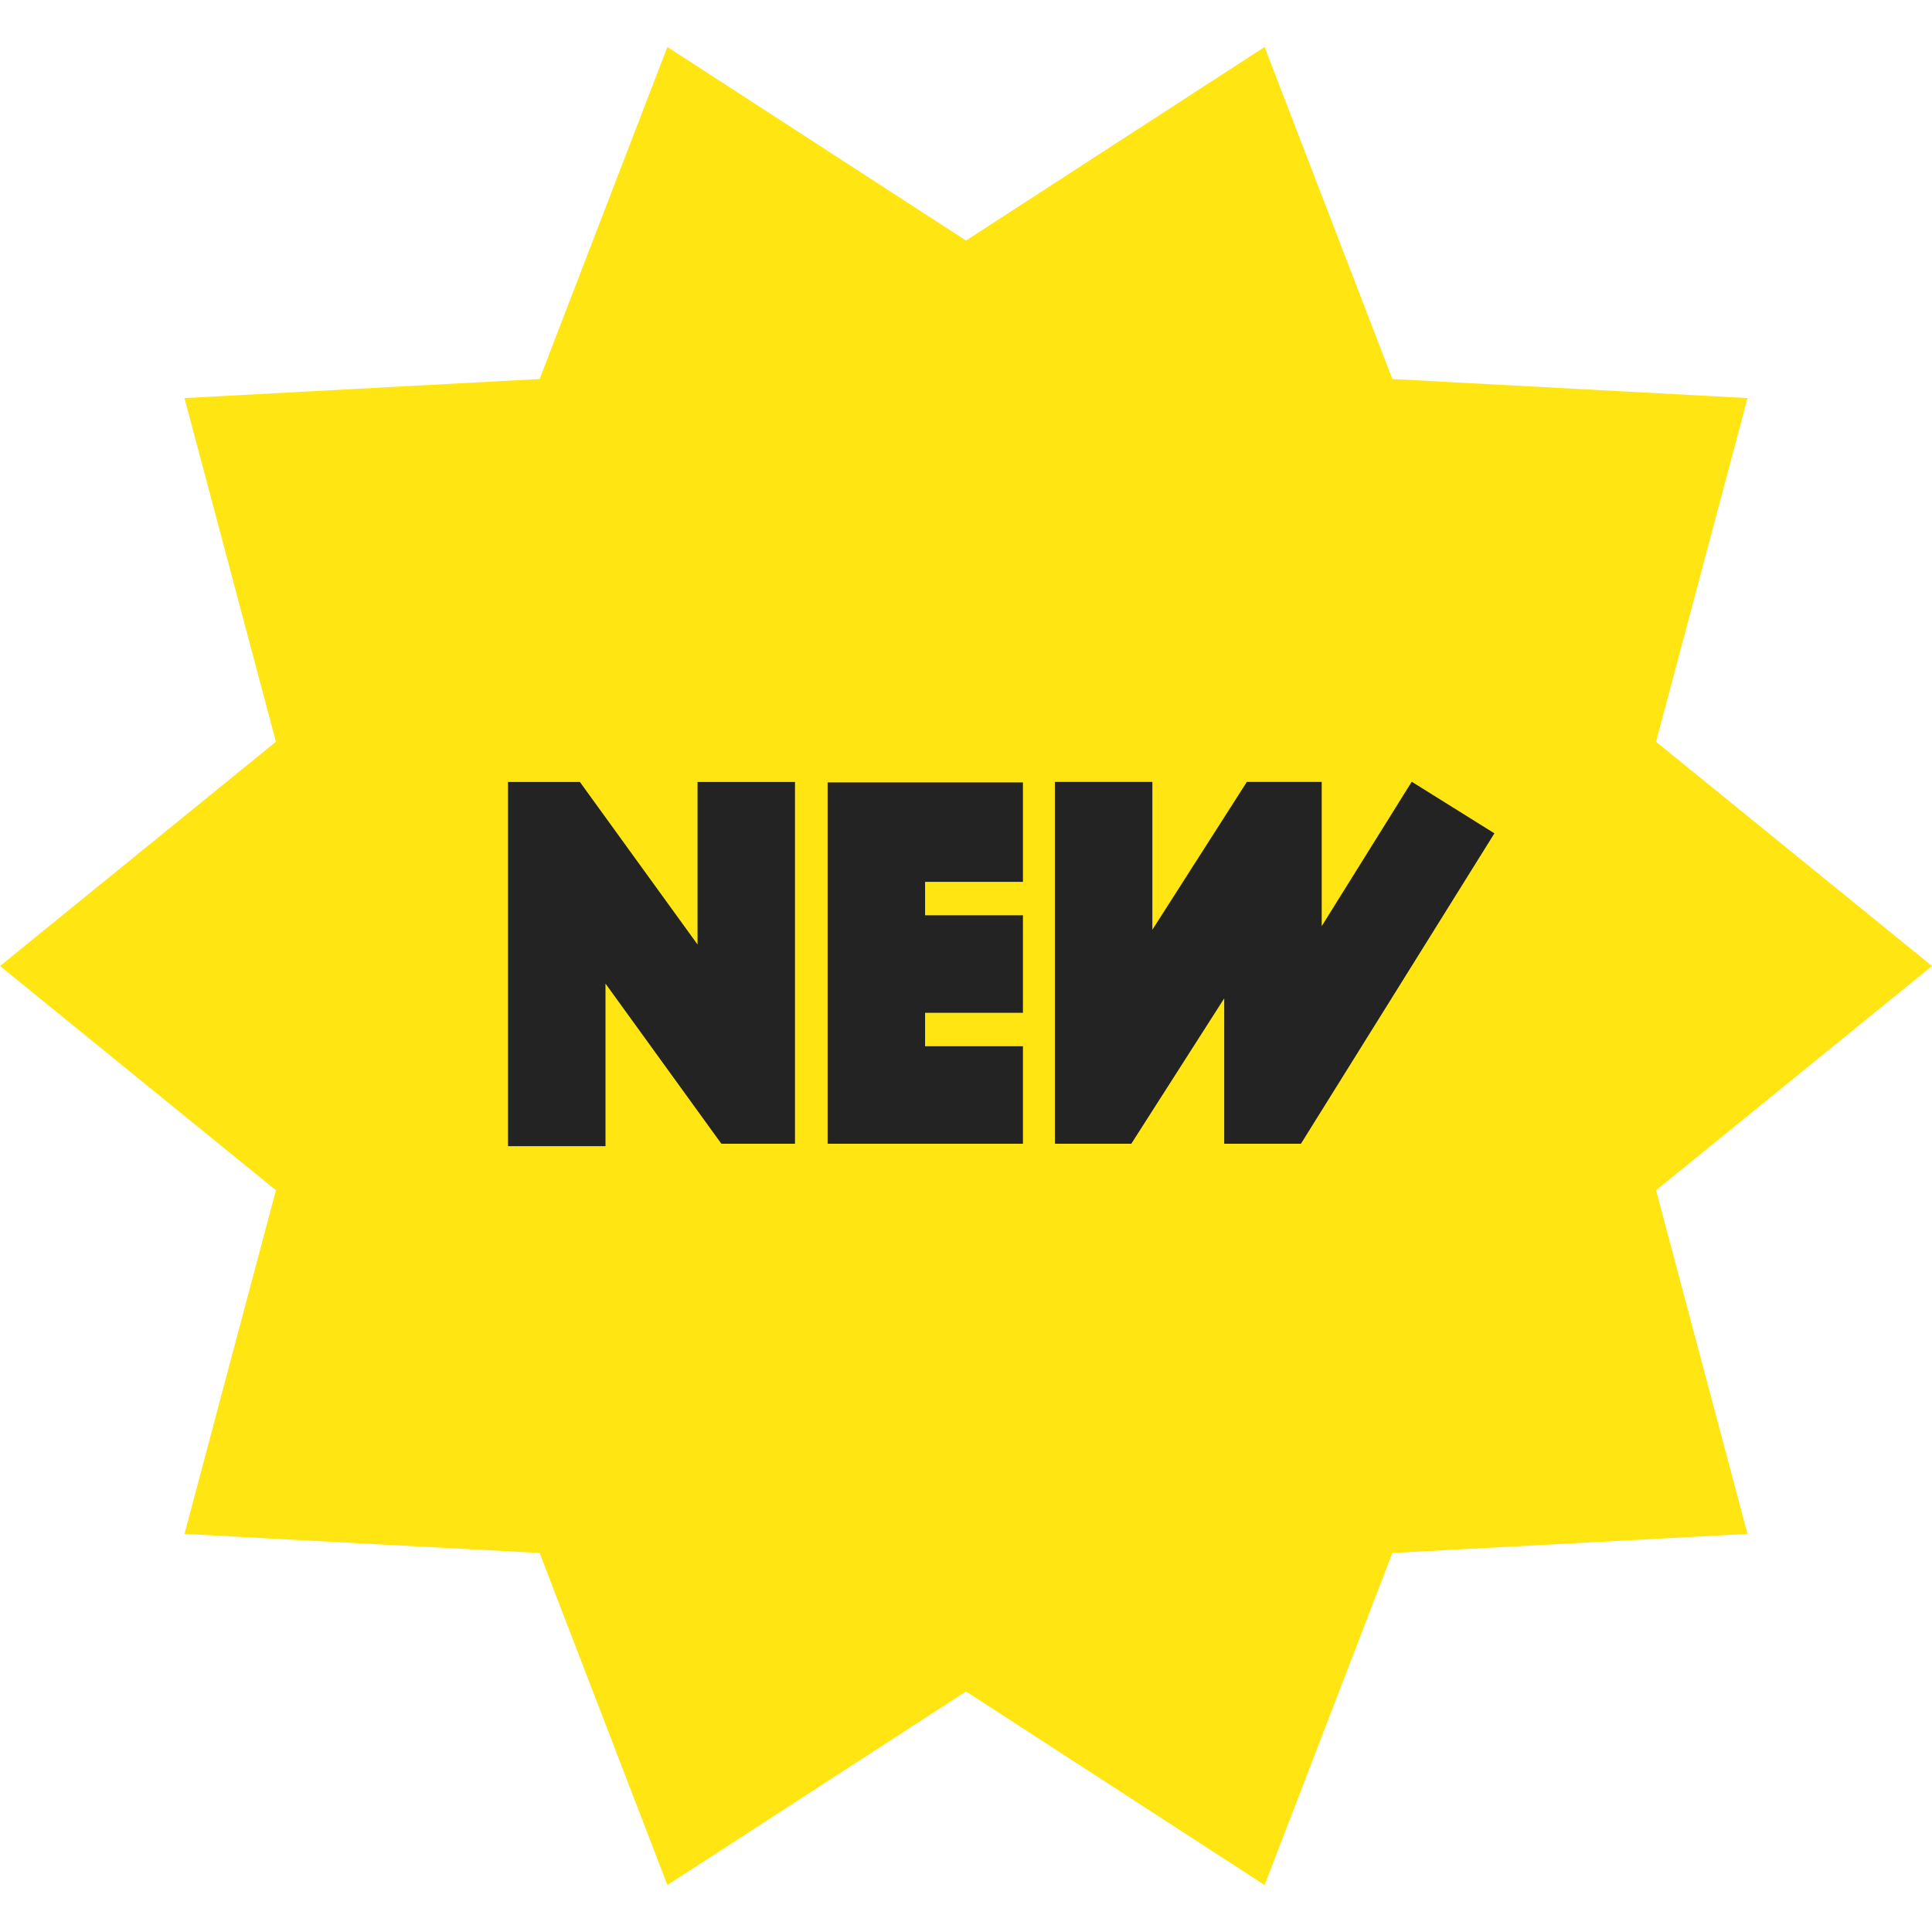 <svg width="45" height="45" viewBox="0 0 45 45" fill="none" xmlns="http://www.w3.org/2000/svg">
<path d="M40.703 9.272L32.431 8.828L29.455 1.094L22.5 5.603L15.545 1.094L12.569 8.828L4.297 9.272L6.427 17.277L0 22.5L6.427 27.723L4.297 35.728L12.569 36.172L15.545 43.906L22.5 39.397L29.455 43.906L32.431 36.172L40.703 35.728L38.573 27.723L45 22.5L38.573 17.277L40.703 9.272ZM40.104 22.5L35.076 26.587L36.742 32.849L30.268 33.196L27.94 39.244L22.5 35.717L17.06 39.244L14.732 33.196L8.258 32.849L9.924 26.587L4.896 22.5L9.924 18.413L8.258 12.152L14.732 11.804L17.06 5.756L22.5 9.283L27.94 5.756L30.268 11.804L36.742 12.152L35.076 18.413L40.104 22.5Z" fill="#FFE512"/>
<circle cx="22.5" cy="22.5" r="15.75" fill="#FFE512"/>
<path d="M37.062 11.377L30.445 11.004L28.064 4.5L22.5 8.292L16.936 4.5L14.555 11.004L7.937 11.377L9.641 18.108L4.5 22.5L9.641 26.892L7.937 33.623L14.555 33.996L16.936 40.5L22.5 36.708L28.064 40.5L30.445 33.996L37.062 33.623L35.359 26.892L40.5 22.5L35.359 18.108L37.062 11.377ZM36.583 22.5L32.561 25.936L33.893 31.202L28.714 31.494L26.852 36.58L22.5 33.614L18.148 36.58L16.286 31.494L11.107 31.202L12.439 25.936L8.417 22.5L12.439 19.064L11.107 13.798L16.286 13.506L18.148 8.42L22.5 11.386L26.852 8.42L28.714 13.506L33.893 13.798L32.561 19.064L36.583 22.5Z" fill="#FFE512"/>
<path d="M19.277 26.64H23.826V24.369H21.547V23.59H23.826V21.319H21.547V20.54H23.826V18.224H19.277V26.64Z" fill="#242324"/>
<path d="M16.247 21.999L13.507 18.214H11.832V26.64V26.696H14.103V26.64V22.91L16.802 26.64H18.517V18.214H16.247V21.999Z" fill="#242324"/>
<path d="M32.882 18.209L32.879 18.213L30.785 21.572V18.213H29.041L26.841 21.655V18.213H24.571V26.64H26.35L28.514 23.254V26.64H30.301L34.808 19.41L32.89 18.213L32.882 18.209Z" fill="#242324"/>
</svg>
